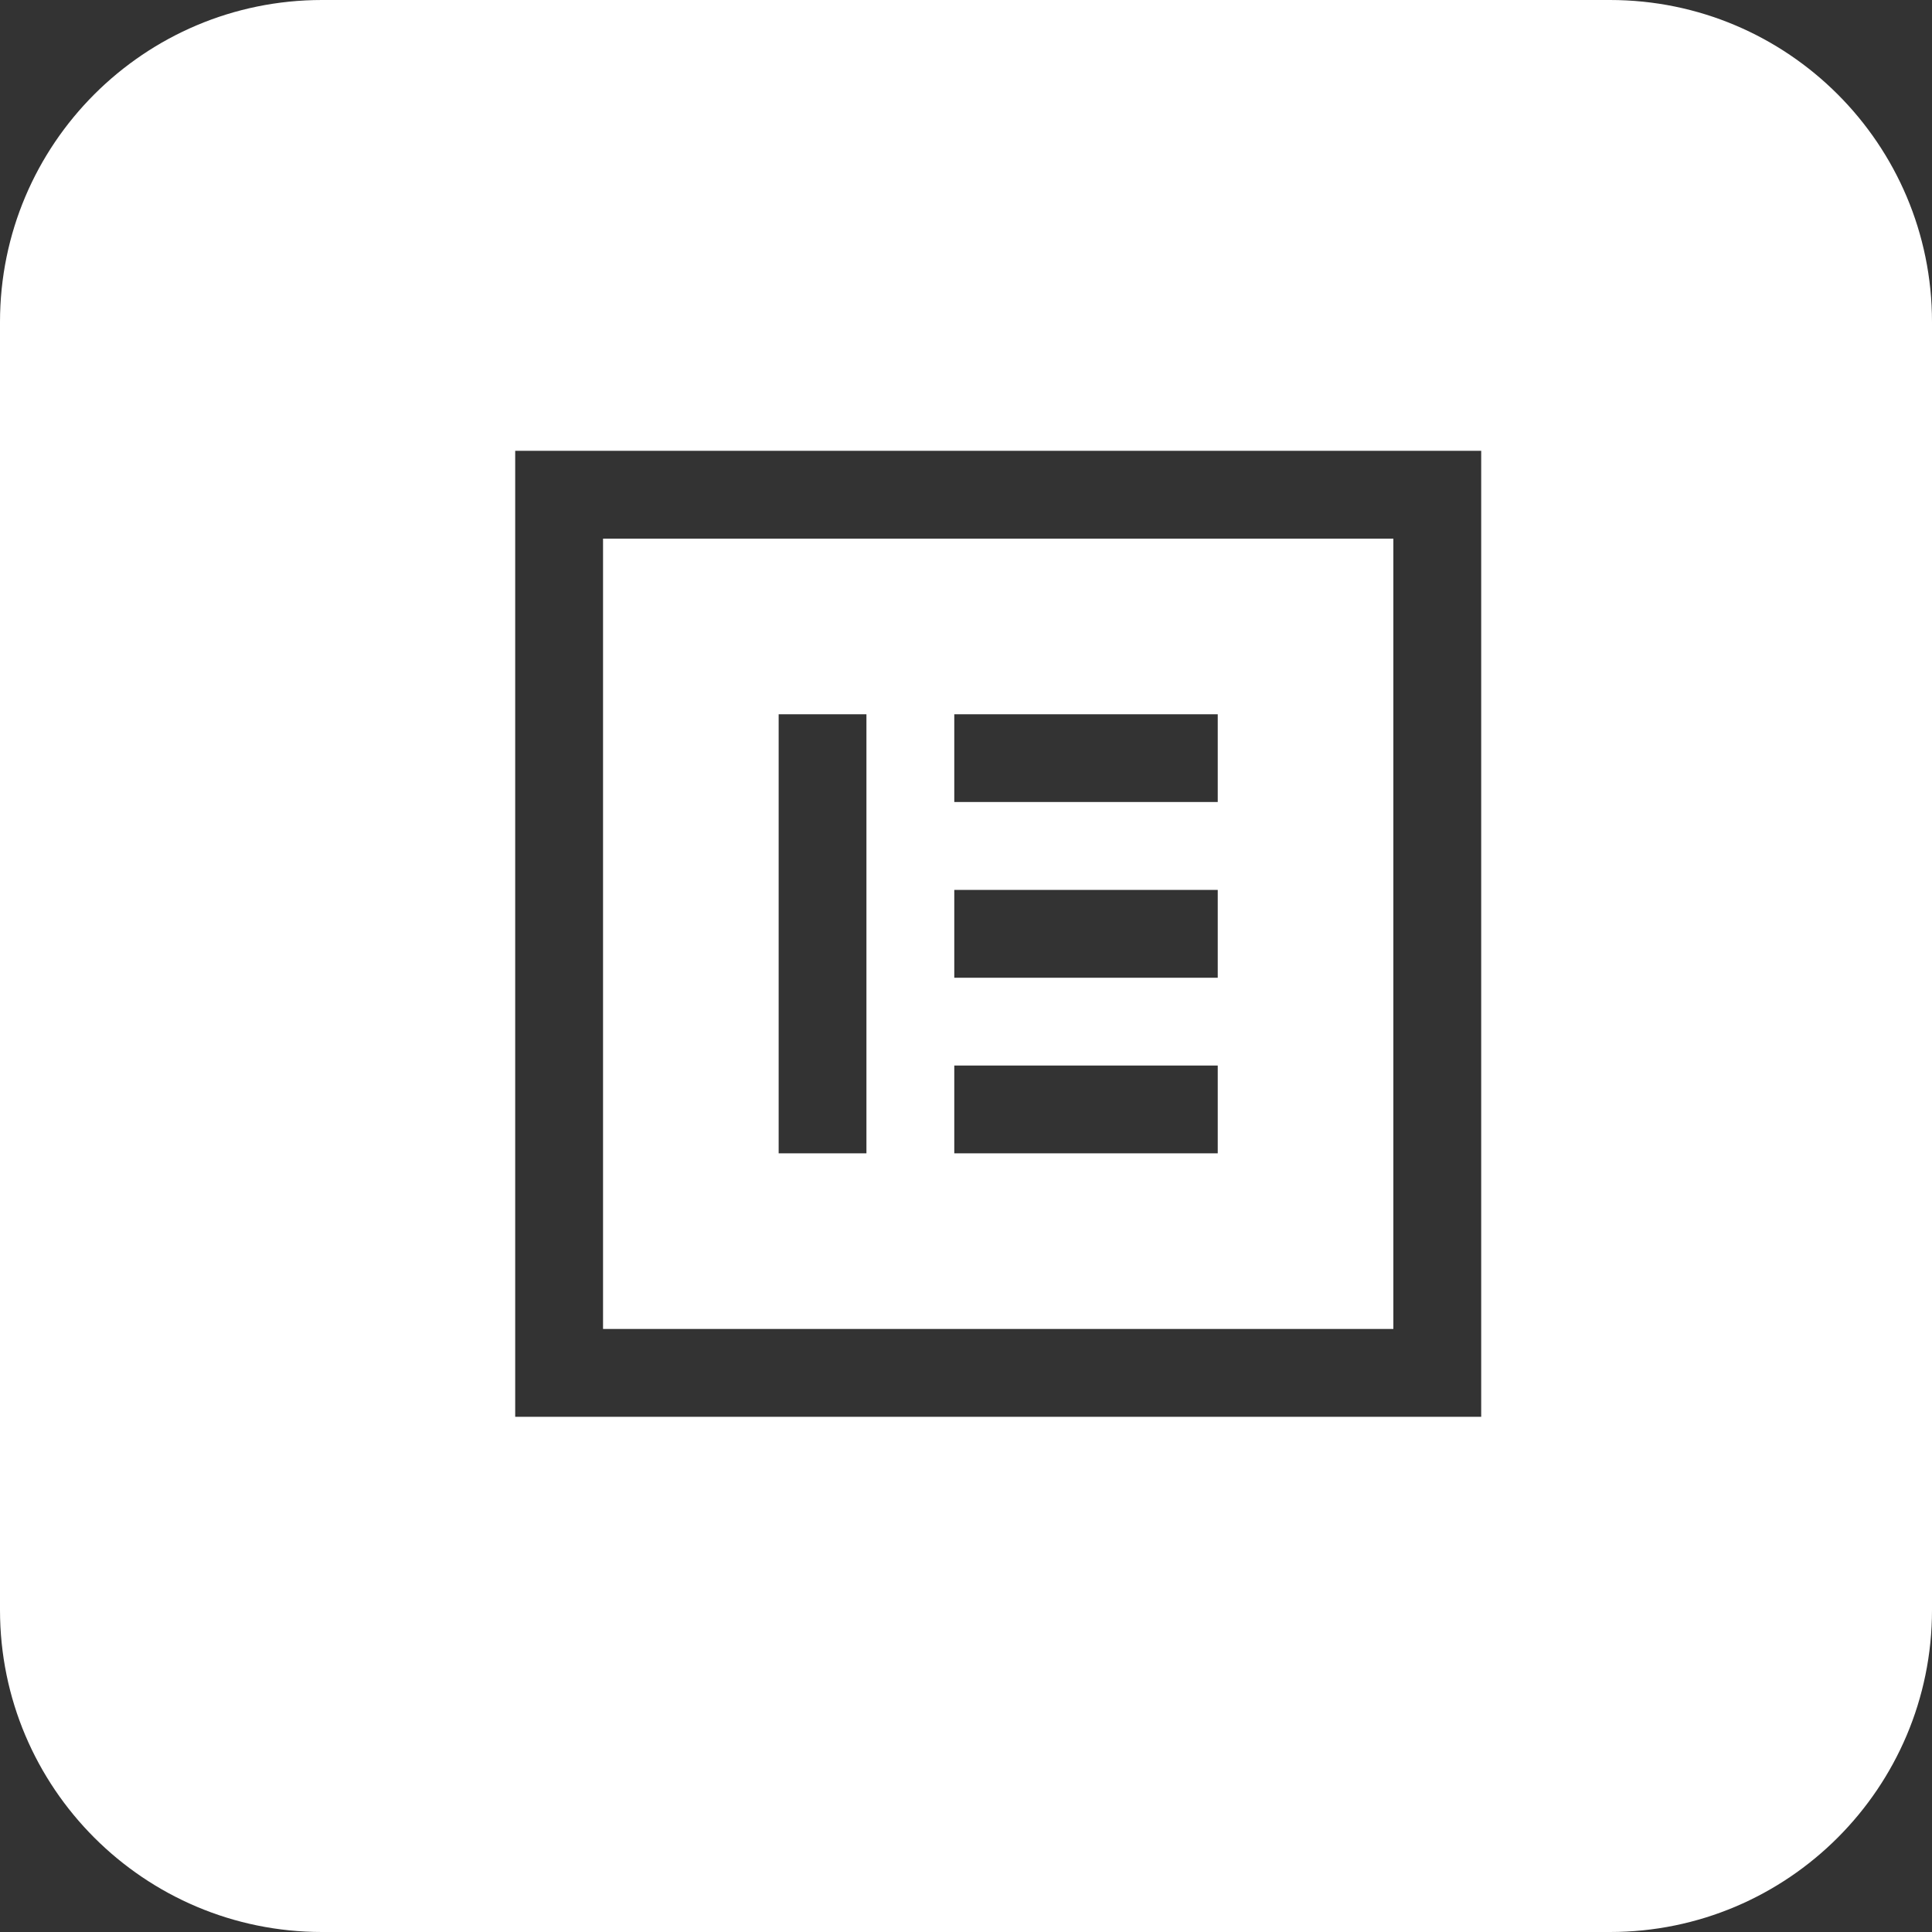 <svg width="30" height="30" viewBox="0 0 30 30" fill="none" xmlns="http://www.w3.org/2000/svg">
<rect x="0" y="0" width="30" height="30" fill="#333333" stroke="none"/>
<path fill-rule="evenodd" clip-rule="evenodd" d="M5 0C2.239 0 0 2.239 0 5V25C0 27.761 2.239 30 5 30H25C27.761 30 30 27.761 30 25V5C30 2.239 27.761 0 25 0H5ZM8 22V7H23V22H8ZM21.636 8.364H9.364V20.636H21.636V8.364ZM12.091 17.909V11.091H13.454V17.909H12.091ZM14.818 12.454V11.091H18.909V12.454H14.818ZM14.818 15.182V13.818H18.909V15.182H14.818ZM14.818 17.909V16.546H18.909V17.909H14.818Z" fill="white"/>
</svg>

